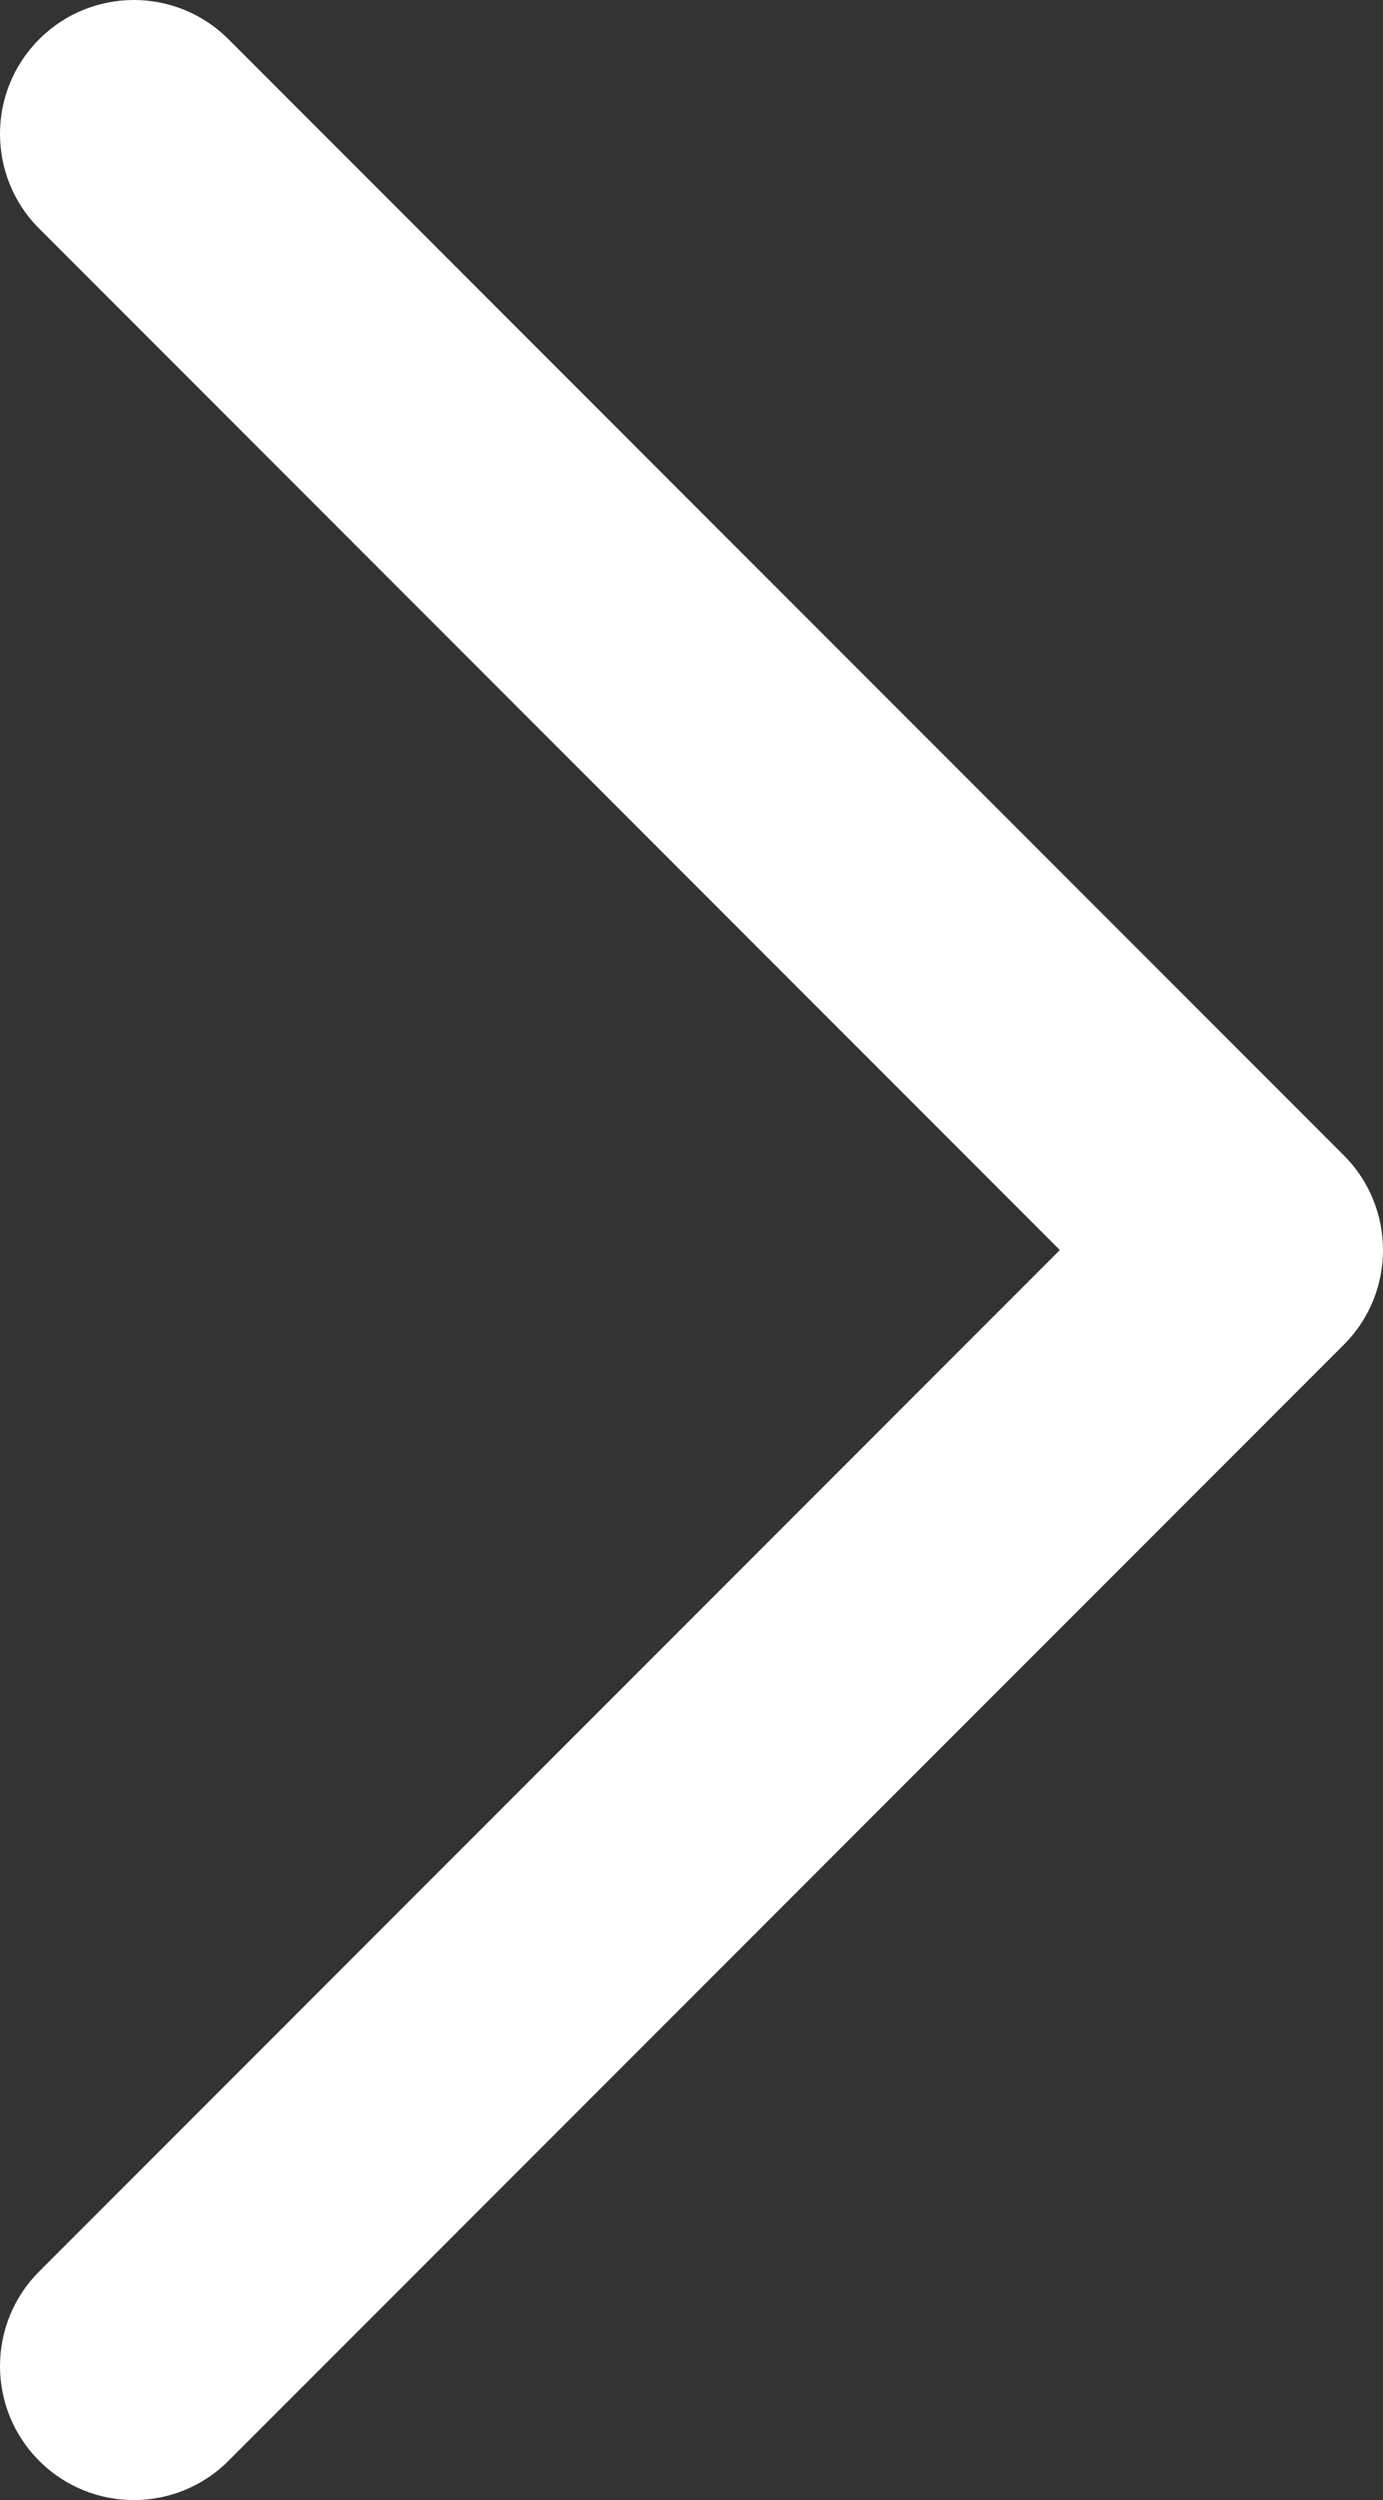 <svg xmlns="http://www.w3.org/2000/svg" width="31" height="56" viewBox="0 0 31 56">
  <rect x="0" y="0" width="31" height="56" fill="#333333" stroke="none"/>
  <path fill="#fff" d="M0.879,50.879 C-0.293,52.05 -0.293,53.95 0.879,55.121 C2.05,56.293 3.95,56.293 5.121,55.121 L30.121,30.121 C31.293,28.95 31.293,27.05 30.121,25.879 L5.121,0.879 C3.95,-0.293 2.05,-0.293 0.879,0.879 C-0.293,2.05 -0.293,3.95 0.879,5.121 L23.757,28 L0.879,50.879 Z"/>
</svg>
